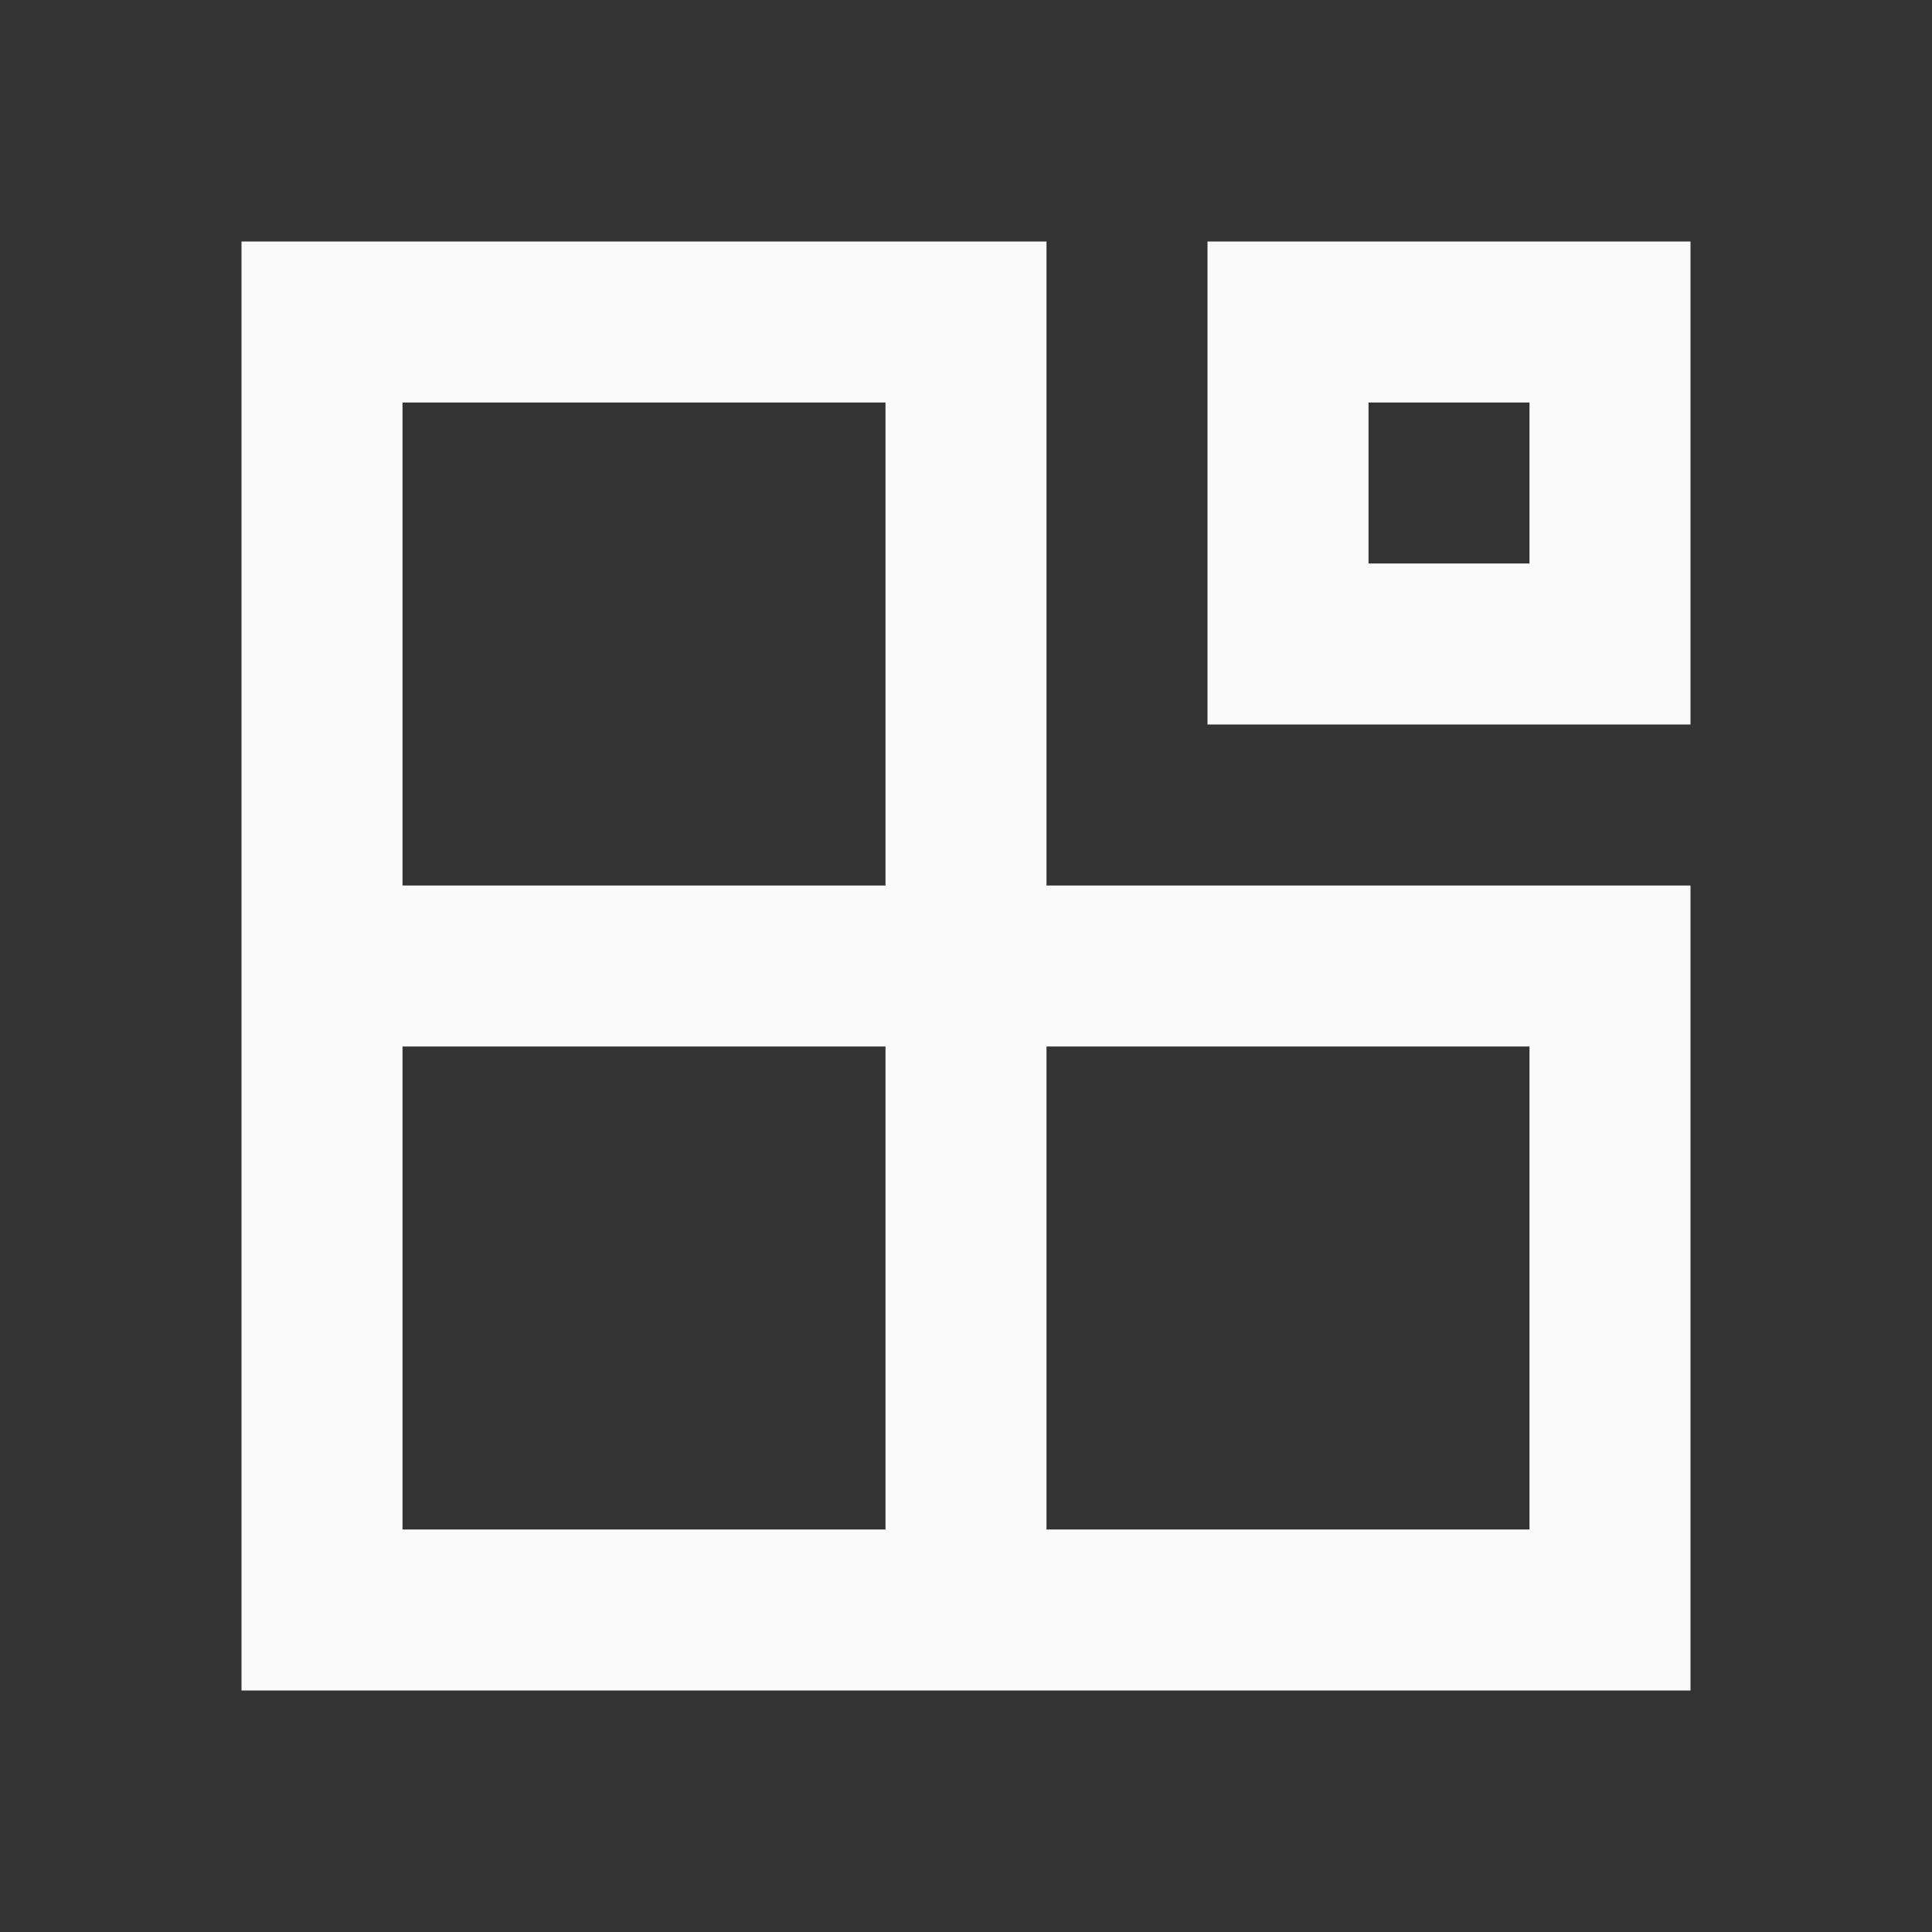 <?xml version="1.0" encoding="UTF-8"?>
<!-- Uploaded to: SVG Repo, www.svgrepo.com, Generator: SVG Repo Mixer Tools -->
<svg width="800px" height="800px" viewBox="0 0 512 512" version="1.1" xmlns="http://www.w3.org/2000/svg" xmlns:xlink="http://www.w3.org/1999/xlink">
    <rect x="0" y="0" width="512" height="512" fill="#333333" stroke="none"/>
    <title>capacity</title>
    <g id="Page-1" stroke="none" stroke-width="1" fill="none" fill-rule="evenodd">
        <g id="drop" fill="#fafafa" transform="translate(64, 64)">
            <path d="M213.333,1.42108547e-14 L1.42108547e-14,1.42108547e-14 L1.42108547e-14,384 L384,384 L384,170.667 L213.333,170.667 L213.333,1.42108547e-14 Z M170.667,341.333 L42.667,341.333 L42.667,213.333 L170.667,213.333 L170.667,341.333 Z M170.667,170.667 L42.667,170.667 L42.667,42.667 L170.667,42.667 L170.667,170.667 Z M341.333,213.333 L341.333,341.333 L213.333,341.333 L213.333,213.333 L341.333,213.333 Z M384,1.42108547e-14 L384,128 L256,128 L256,1.42108547e-14 L384,1.42108547e-14 Z M341.333,42.667 L298.667,42.667 L298.667,85.333 L341.333,85.333 L341.333,42.667 Z" id="Combined-Shape">

</path>
        </g>
    </g>
</svg>